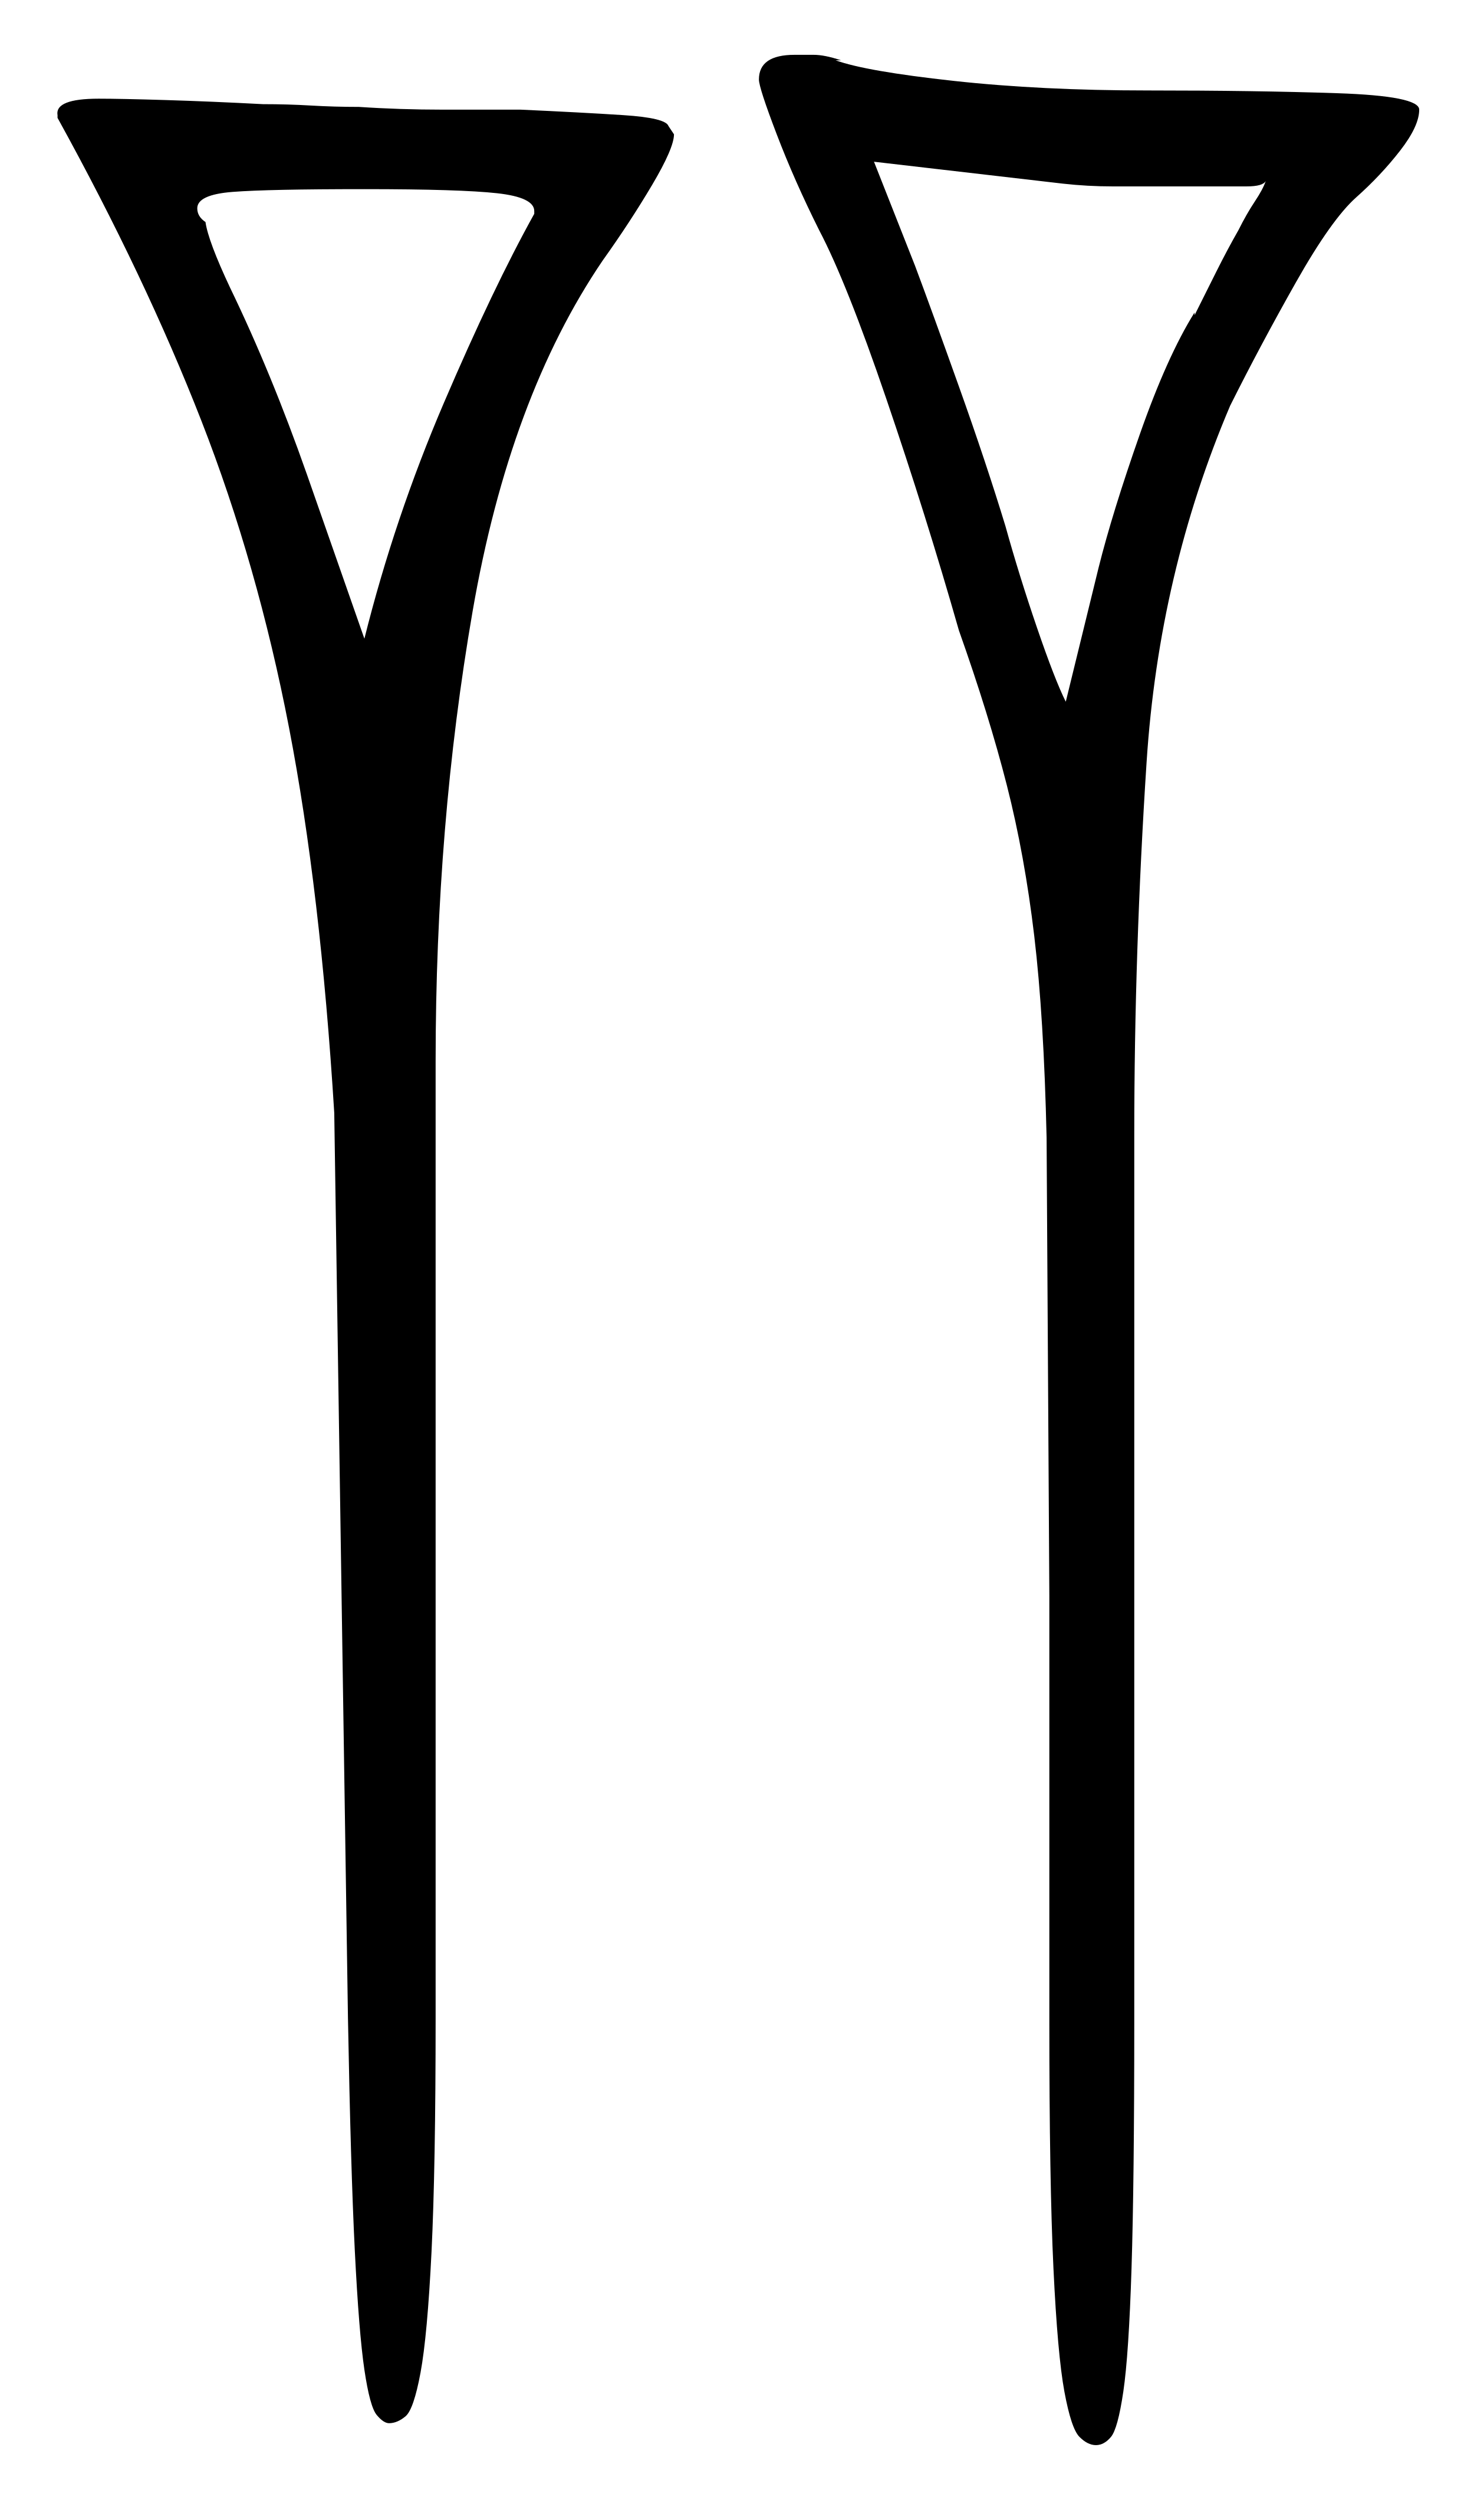<svg xmlns="http://www.w3.org/2000/svg" width="269.0" height="456.0" viewBox="0 0 269.0 456.0"><path d="M97.5 39.0V38.5Q97.5 36.0 90.75 35.25Q84.0 34.5 66.5 34.5Q49.0 34.5 42.5 35.0Q36.0 35.5 36.0 38.0Q36.0 39.5 37.5 40.5Q38.0 44.0 42.0 52.5Q49.5 68.0 56.0 86.5L66.5 116.5Q72.0 94.5 81.0 73.5Q90.0 52.5 97.5 39.0ZM231.0 33.0Q230.5 34.0 227.5 34.0H211.5Q207.5 34.0 203.0 34.0Q198.5 34.0 194.0 33.5L159.5 29.5L167.0 48.5Q170.0 56.5 175.0 70.5Q180.0 84.5 183.5 96.0Q186.0 105.0 189.25 114.5Q192.5 124.0 194.5 128.0L200.5 103.5Q203.0 93.5 208.0 79.25Q213.0 65.0 218.0 57.0V57.5Q220.0 53.5 222.0 49.5Q224.0 45.5 226.0 42.0Q227.5 39.0 229.0 36.75Q230.5 34.5 231.0 33.0ZM10.5 21.5V21.0Q10.0 18.0 18.0 18.0Q22.0 18.0 30.25 18.25Q38.5 18.5 48.0 19.0Q52.5 19.0 56.75 19.25Q61.0 19.5 65.5 19.5Q73.0 20.0 80.75 20.0Q88.5 20.0 95.0 20.0Q106.0 20.5 113.75 21.0Q121.5 21.5 122.0 23.0L123.0 24.5Q123.0 27.0 119.0 33.75Q115.0 40.5 110.0 47.5Q93.0 72.5 86.25 111.5Q79.5 150.5 79.5 193.5V368.0Q79.5 395.5 78.75 410.75Q78.0 426.0 76.75 432.75Q75.5 439.5 74.0 440.75Q72.5 442.0 71.0 442.0Q70.0 442.0 68.75 440.5Q67.5 439.0 66.5 432.25Q65.5 425.5 64.75 410.5Q64.0 395.5 63.5 368.0L61.0 203.0Q58.5 162.5 52.75 132.75Q47.0 103.0 36.75 76.75Q26.5 50.5 10.5 21.5ZM138.5 14.5Q138.5 10.0 145.0 10.0Q146.5 10.0 148.5 10.0Q150.5 10.0 153.5 11.0H152.5Q158.0 13.0 174.0 14.75Q190.0 16.5 209.5 16.5Q229.0 16.5 244.0 17.0Q259.0 17.5 259.0 20.0Q259.0 23.0 255.5 27.5Q252.0 32.0 247.5 36.0Q243.0 40.0 236.5 51.5Q230.0 63.0 224.5 74.0Q211.5 104.5 209.25 139.0Q207.0 173.5 207.0 207.0V369.0Q207.0 398.0 206.5 413.75Q206.0 429.5 205.0 436.25Q204.0 443.0 202.75 444.5Q201.5 446.0 200.0 446.0Q198.5 446.0 197.0 444.5Q195.5 443.0 194.25 436.25Q193.0 429.5 192.25 413.75Q191.5 398.0 191.5 369.0V291.0L191.0 207.5Q190.5 185.5 188.75 170.75Q187.0 156.0 183.75 143.25Q180.5 130.5 175.0 115.0Q169.0 94.0 161.75 72.75Q154.5 51.5 149.5 42.0Q145.0 33.0 141.75 24.5Q138.5 16.0 138.5 14.5Z" fill="black" /></svg>